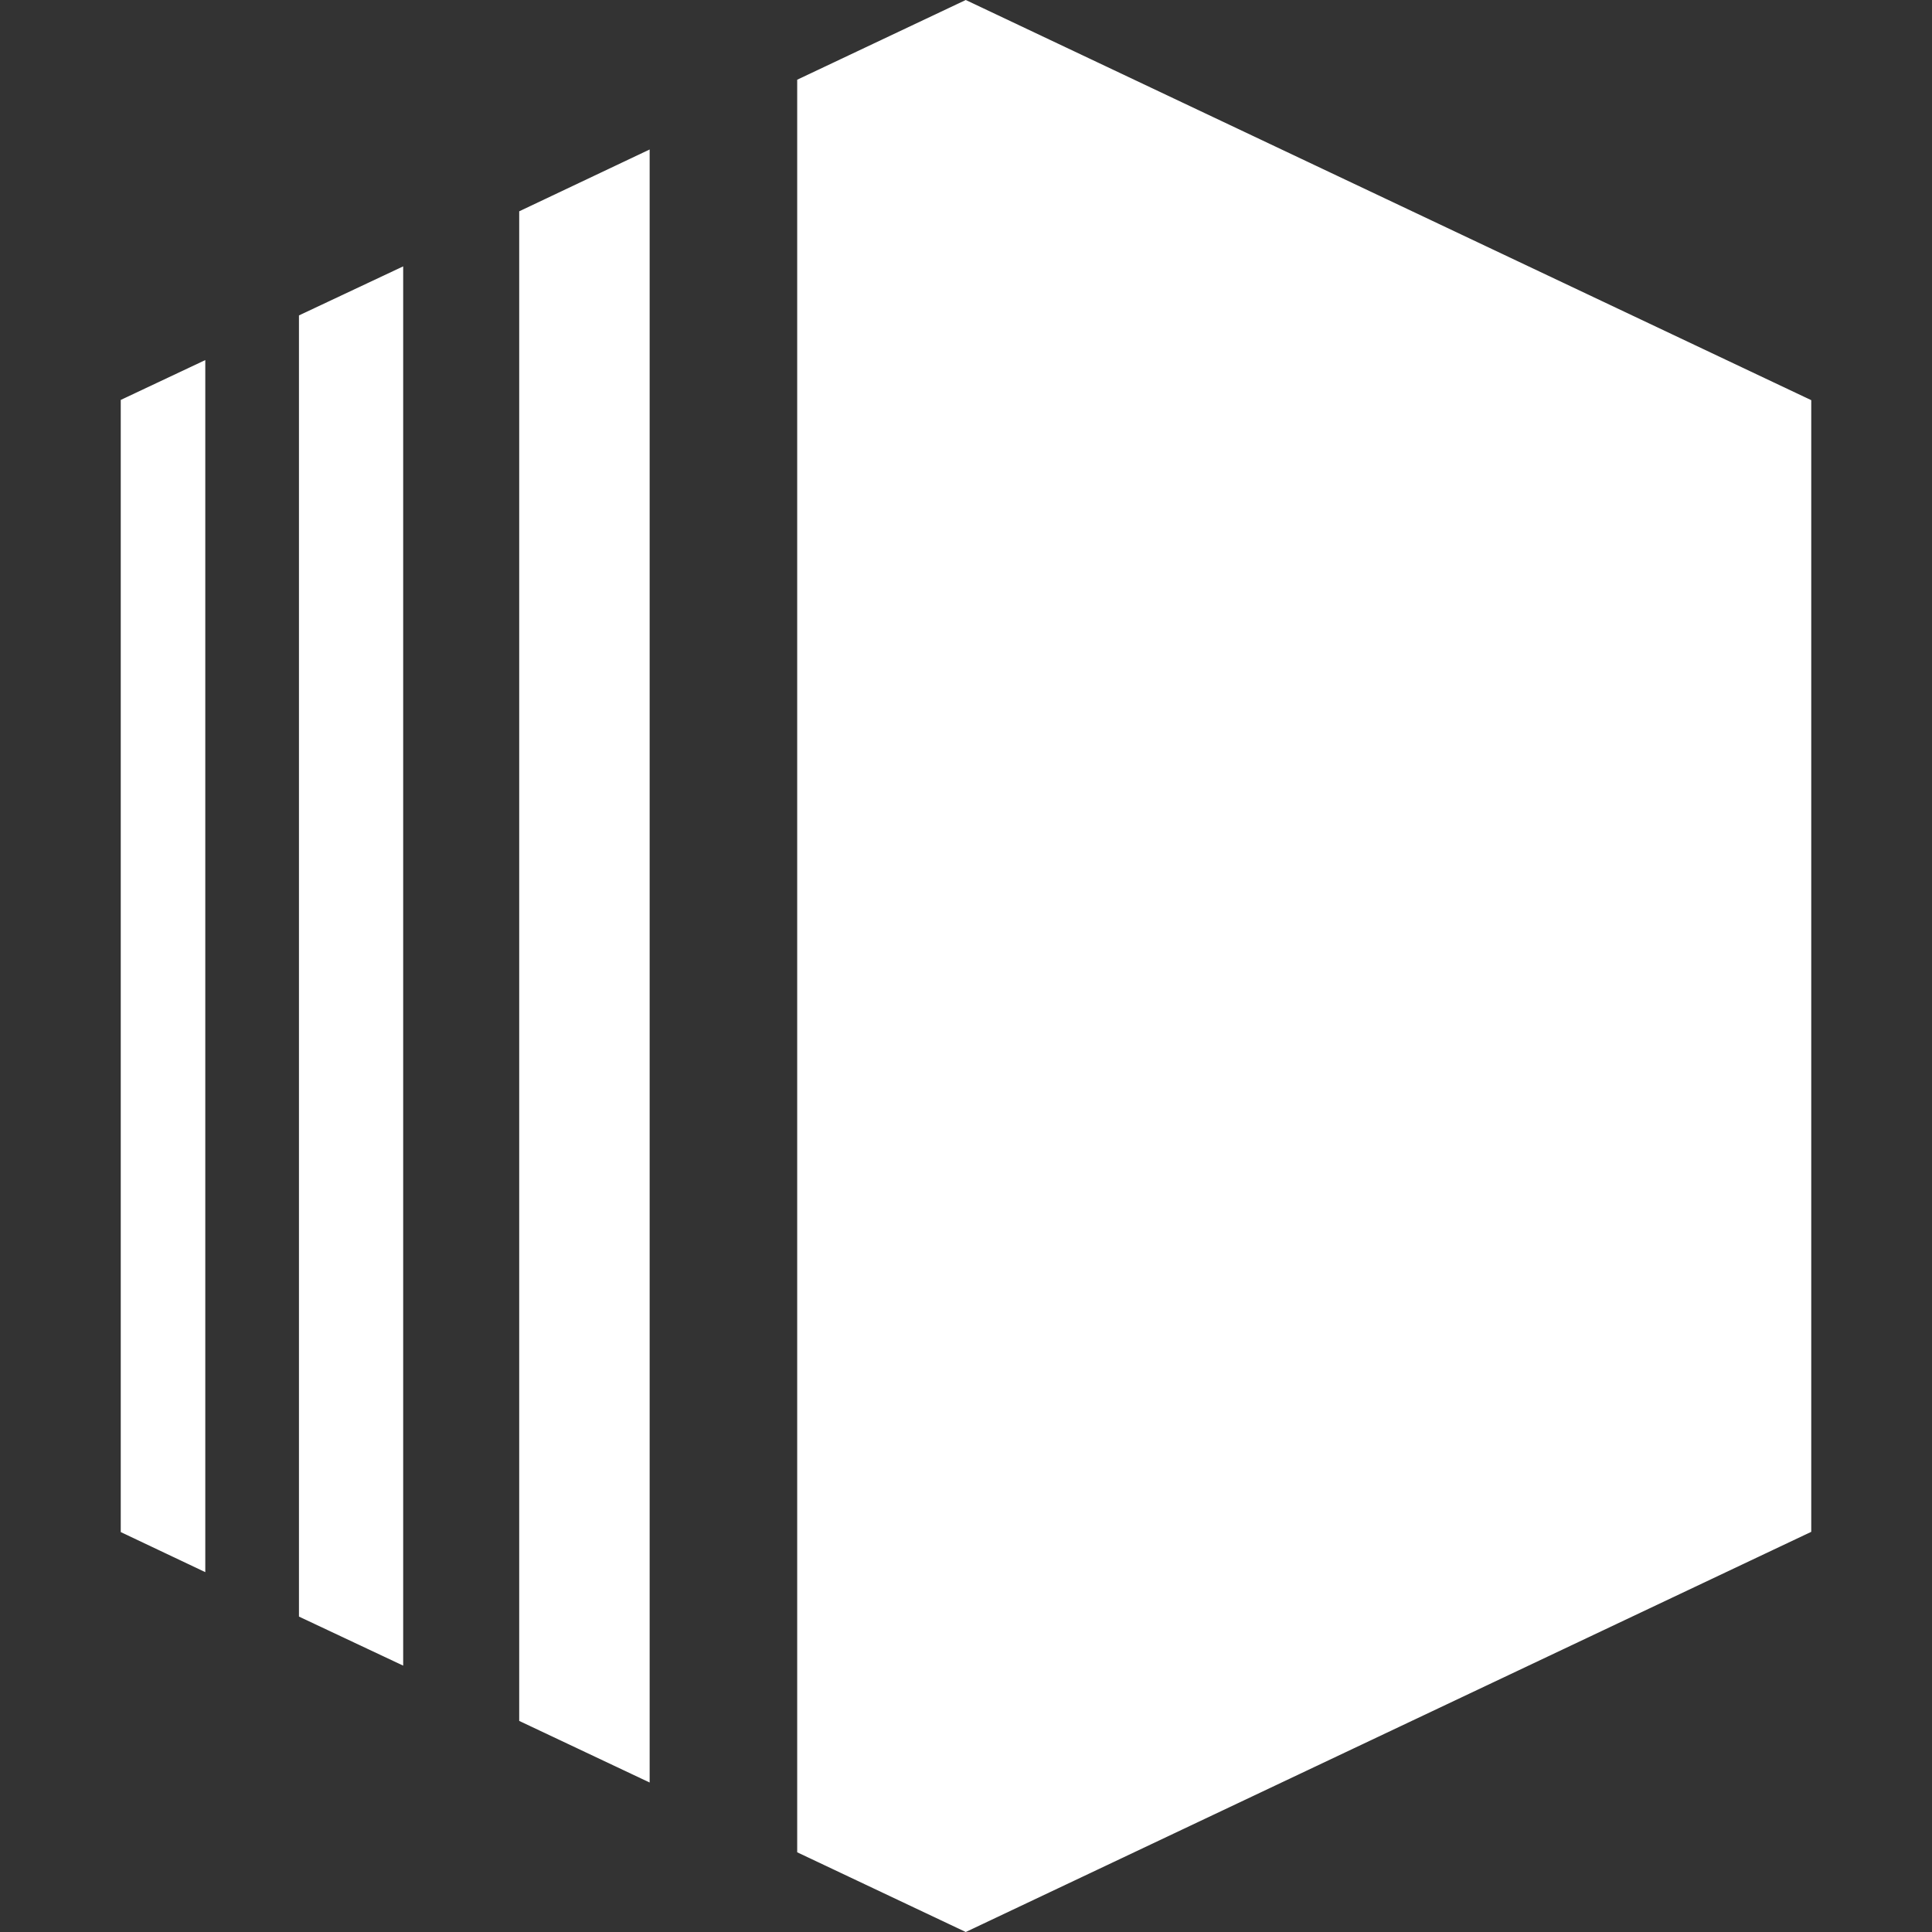 <svg width="70" height="70" viewBox="0 0 70 70" fill="none" xmlns="http://www.w3.org/2000/svg">
<rect x="0" y="0" width="70" height="70" fill="#333333" stroke="none"/>
<path d="M28.884 2.888L34.991 0L65.625 14.499V55.501L34.991 70L28.884 67.112V2.888ZM23.538 5.416L18.812 7.656V62.352L23.538 64.584V5.416ZM10.832 11.428L14.608 9.651V60.349L10.832 58.572V11.428ZM7.438 13.037V56.962L4.375 55.51V14.49L7.438 13.046V13.037Z" fill="white"/>
</svg>

